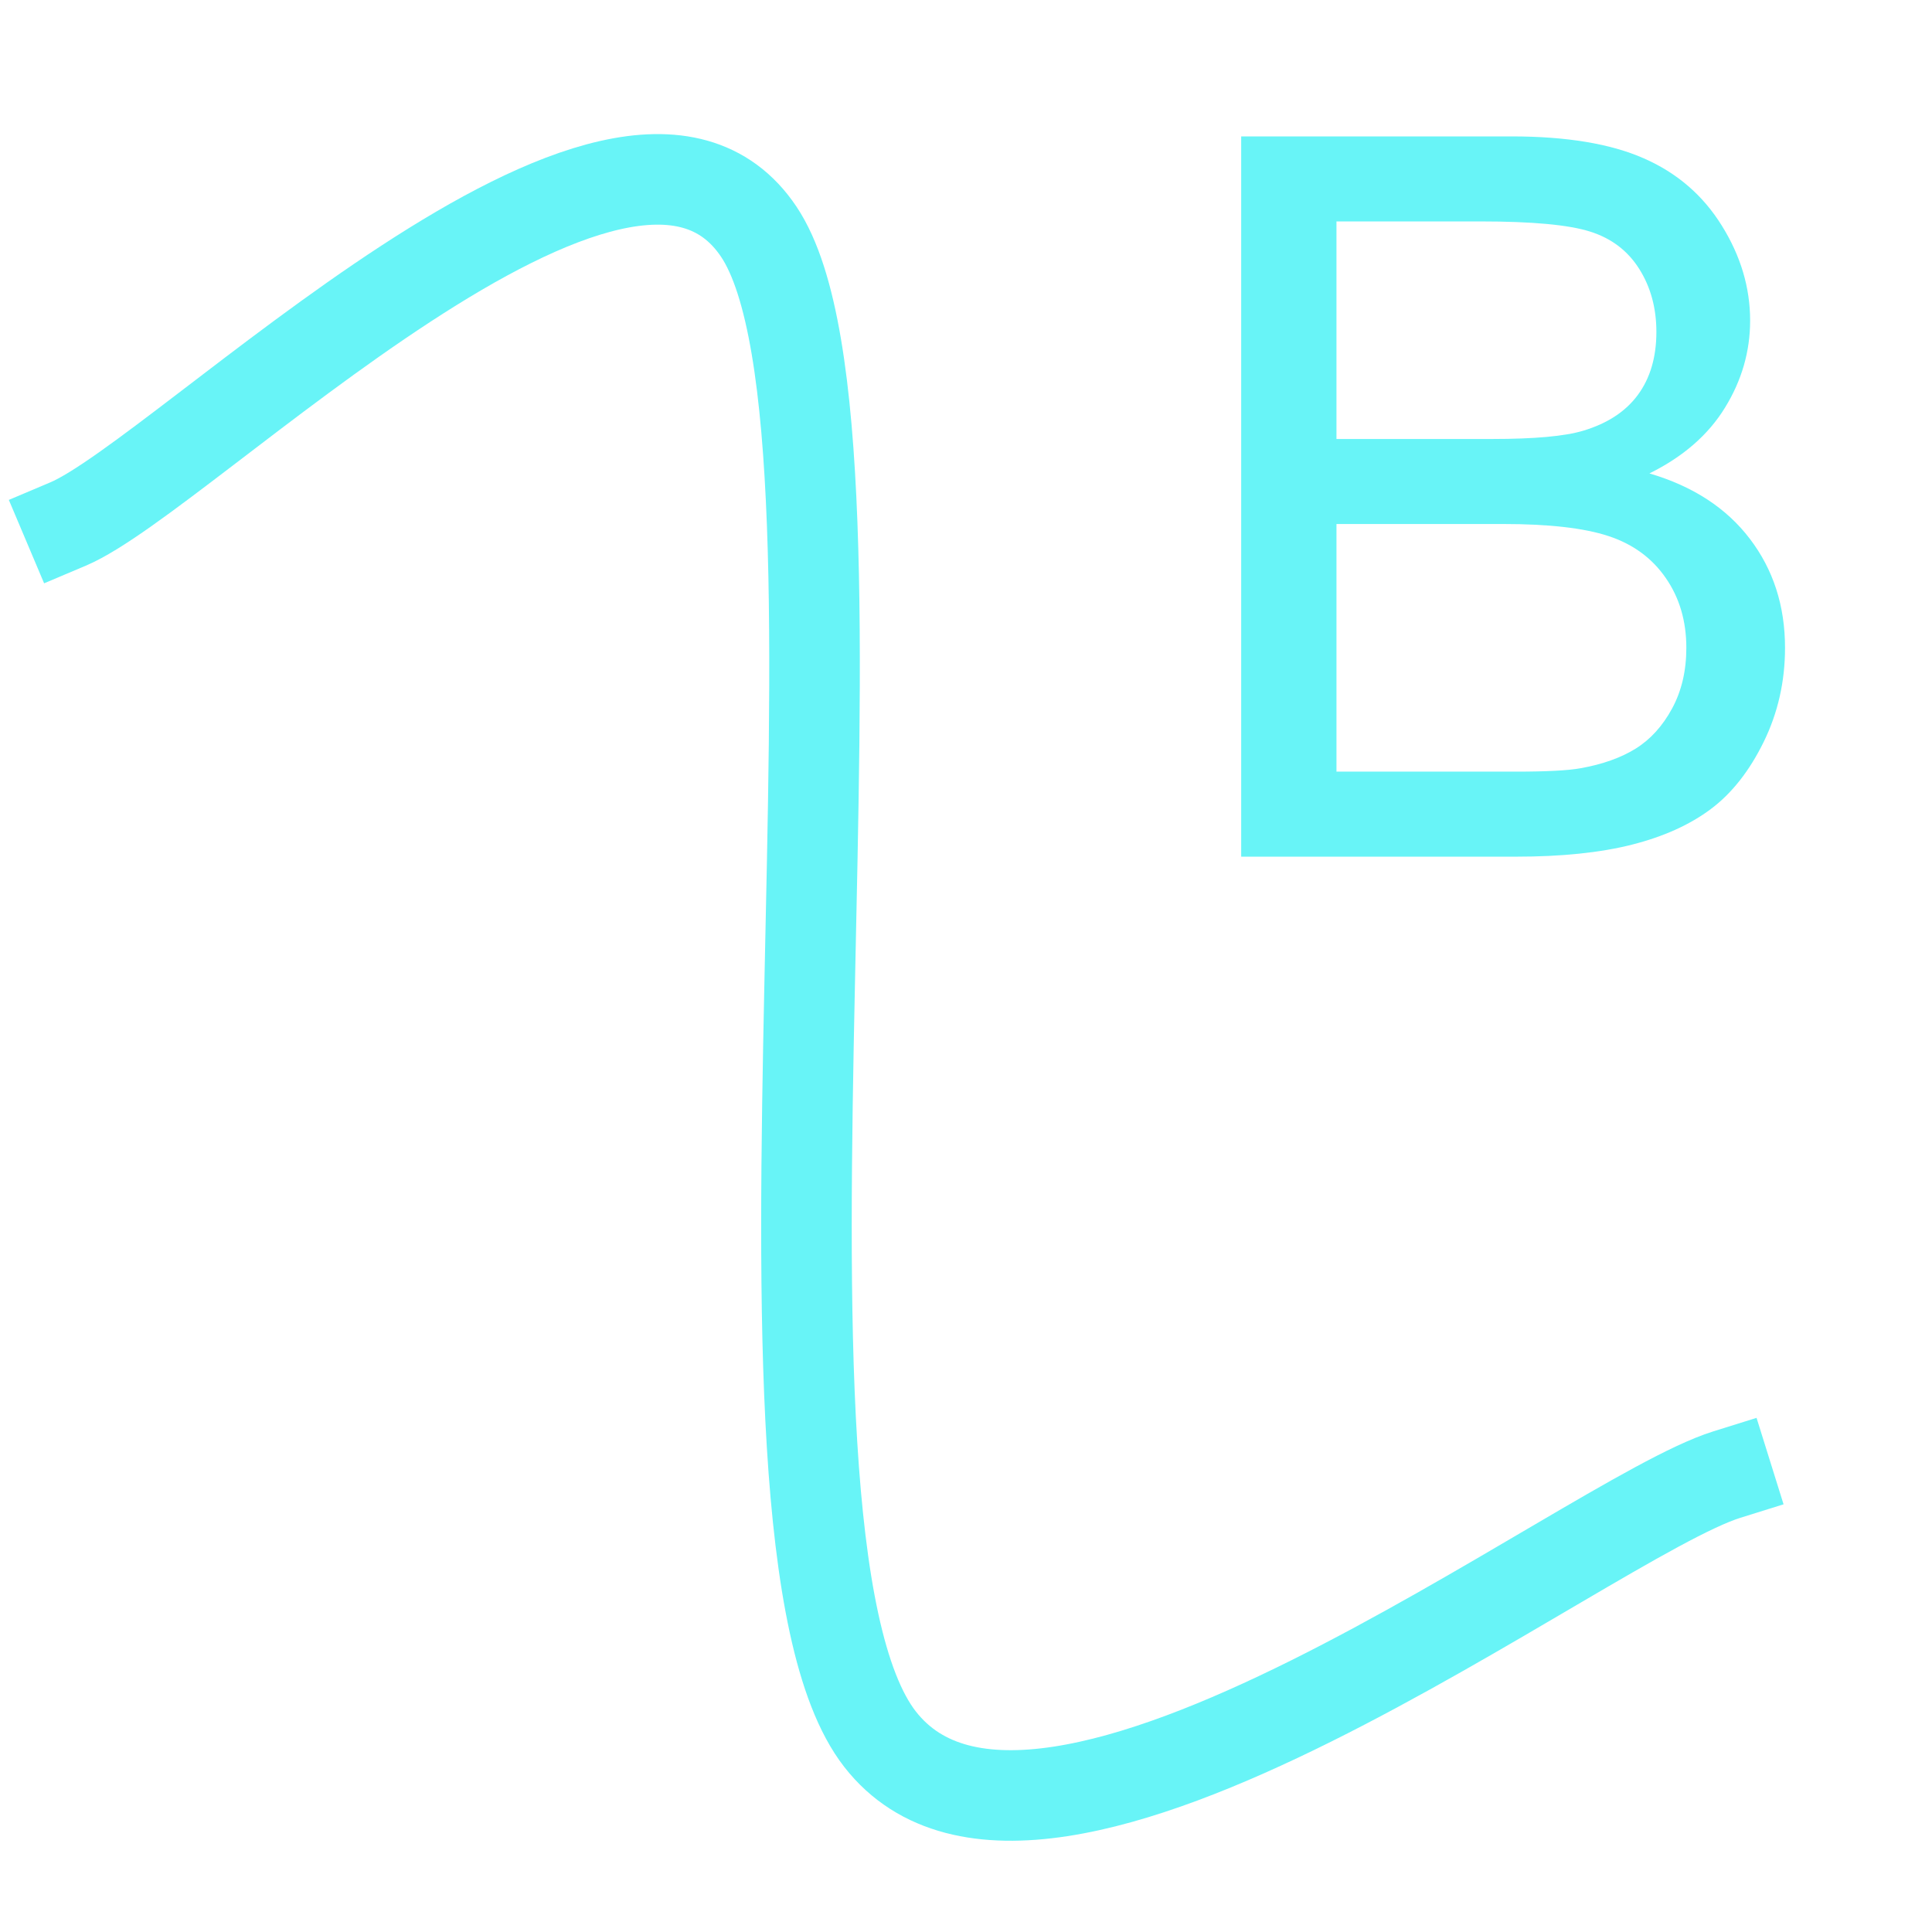 <svg version="1.1" viewBox="0.0 0.0 256.0 256.0" fill="none" stroke="none" stroke-linecap="square" stroke-miterlimit="10" xmlns:xlink="http://www.w3.org/1999/xlink" xmlns="http://www.w3.org/2000/svg"><clipPath id="p.0"><path d="m0 0l256.0 0l0 256.0l-256.0 0l0 -256.0z" clip-rule="nonzero"/></clipPath><g clip-path="url(#p.0)"><path fill="#000000" fill-opacity="0.0" d="m0 0l256.0 0l0 256.0l-256.0 0z" fill-rule="evenodd"/><path fill="#000000" fill-opacity="0.0" d="m9.034 69.428c15.253 -6.452 73.587 -65.547 91.516 -38.711c17.929 26.836 -5.32 172.284 16.057 199.73c21.377 27.446 93.506 -29.214 112.207 -35.056" fill-rule="evenodd"/><path stroke="#68f4f7" stroke-width="12.0" stroke-linejoin="round" stroke-linecap="butt" d="m9.034 69.428c15.253 -6.452 73.587 -65.547 91.516 -38.711c17.929 26.836 -5.32 172.284 16.057 199.73c21.377 27.446 93.506 -29.214 112.207 -35.056" fill-rule="evenodd"/><path fill="#000000" fill-opacity="0.0" d="m145.698 -23.488l102.142 0l0 144.693l-102.142 0z" fill-rule="evenodd"/><path fill="#68f4f7" d="m164.464 113.512l0 -95.438l35.812 0q10.938 0 17.531 2.906q6.609 2.891 10.344 8.922q3.75 6.016 3.75 12.578q0 6.125 -3.328 11.531q-3.312 5.406 -10.016 8.719q8.656 2.547 13.312 8.672q4.656 6.109 4.656 14.438q0 6.703 -2.828 12.469q-2.828 5.766 -7.0 8.891q-4.172 3.125 -10.453 4.719q-6.281 1.594 -15.391 1.594l-36.391 0zm12.625 -55.344l20.641 0q8.406 0 12.047 -1.094q4.812 -1.438 7.25 -4.75q2.453 -3.328 2.453 -8.344q0 -4.75 -2.281 -8.359q-2.281 -3.609 -6.516 -4.938q-4.234 -1.344 -14.516 -1.344l-19.078 0l0 28.828zm0 44.078l23.766 0q6.125 0 8.594 -0.453q4.359 -0.781 7.281 -2.594q2.938 -1.828 4.828 -5.312q1.891 -3.484 1.891 -8.047q0 -5.328 -2.734 -9.266q-2.734 -3.953 -7.594 -5.547q-4.844 -1.594 -13.953 -1.594l-22.078 0l0 32.812z" fill-rule="nonzero"/></g></svg>